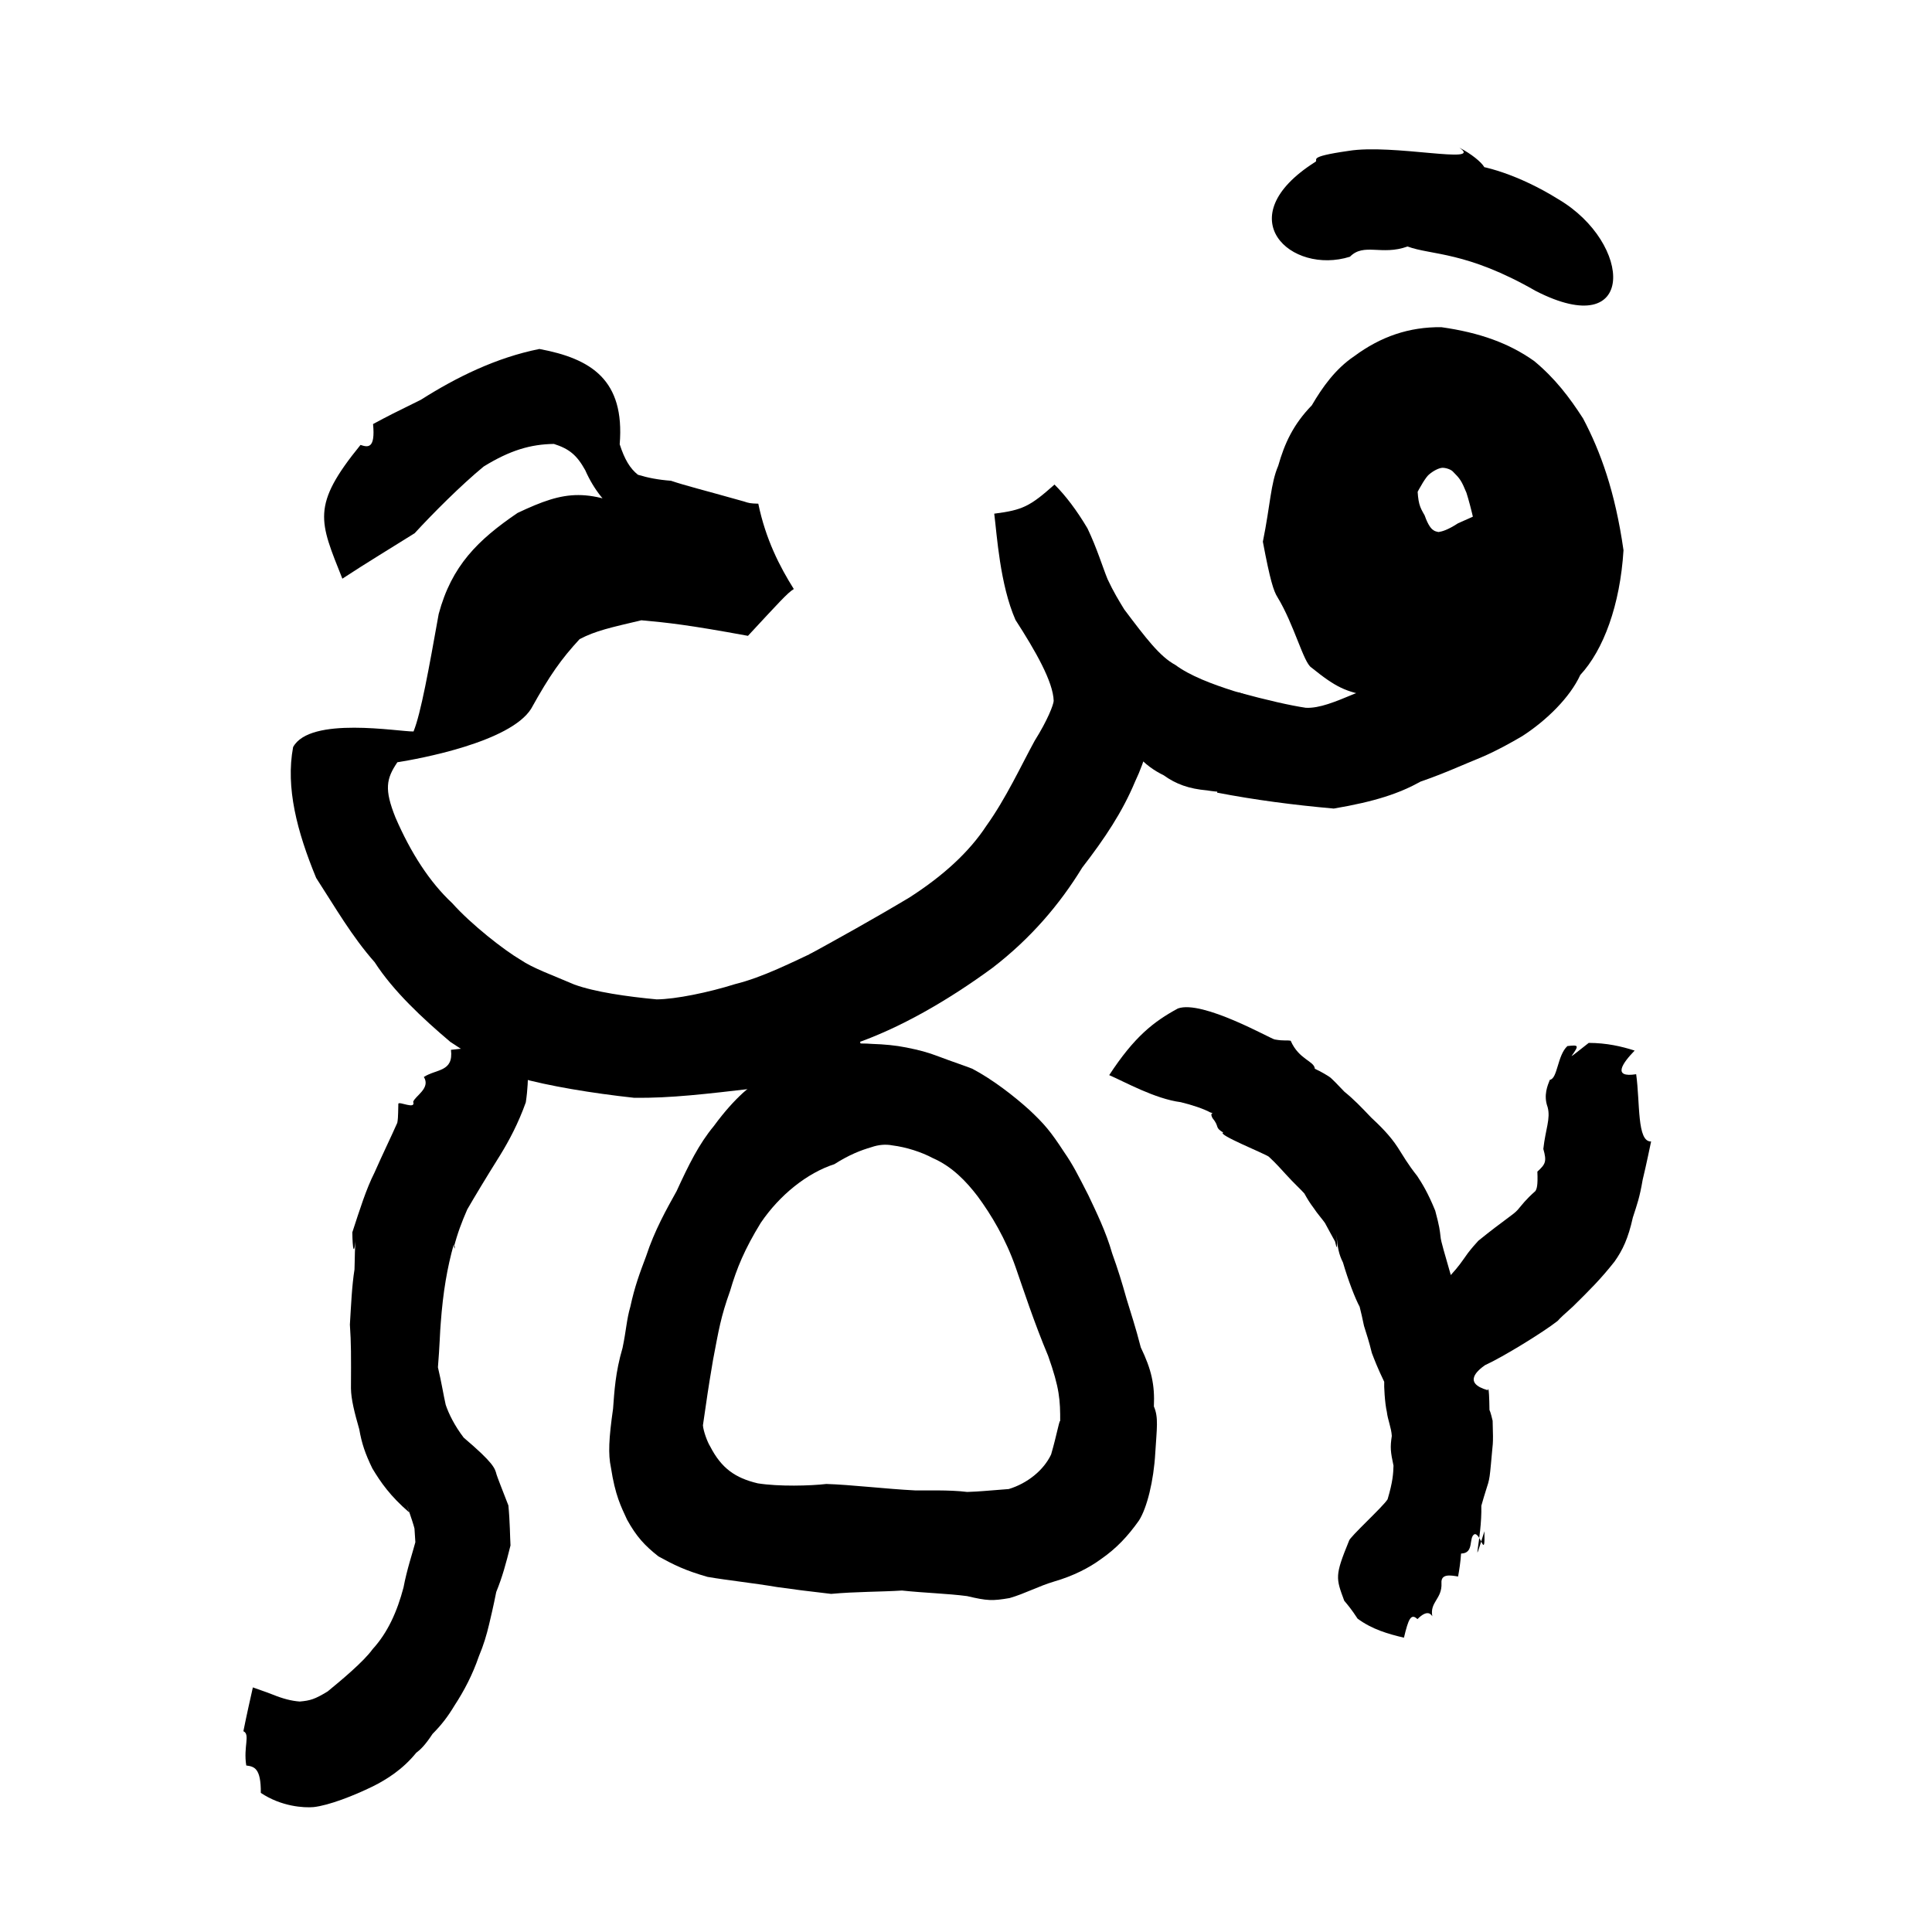 <?xml version="1.0" ?>
<svg xmlns="http://www.w3.org/2000/svg" version="1.1" width="600" height="600">
  <defs/>
  <g>
    <path stroke-width="0" fill="rgb(0, 0, 0)" opacity="1.0" d="M 97.355 561.213 C 94.392 561.467 87.393 561.071 80.999 556.797 C 81.074 549.017 78.896 548.61 76.482 548.29 C 75.528 542.488 77.791 538.63 75.588 537.648 C 76.646 532.366 77.684 527.81 78.53 524.037 C 80.196 524.673 81.796 525.135 84.579 526.224 C 87.89 527.566 90.522 528.241 93.104 528.427 C 96.341 528.129 97.736 527.743 101.759 525.289 C 105.861 521.918 112.931 516.057 115.717 512.162 C 120.415 507.036 123.36 500.441 125.314 493.008 C 126.392 487.299 128.12 482.294 129.096 478.581 C 129.209 482.652 128.918 478.021 128.719 474.696 C 128.467 473.701 127.9 471.779 126.066 466.672 C 125.074 464.095 124.707 462.393 127.07 469.688 C 121.138 464.558 118.261 460.395 115.631 456.021 C 113.41 451.43 112.347 448.313 111.572 443.876 C 110.071 438.624 109.049 434.615 108.993 431.182 C 109.048 420.882 109.057 417.149 108.661 411.376 C 109.023 405.549 109.27 399.365 110.092 394.242 C 110.228 390.817 110.103 387.287 110.662 382.34 C 109.953 391.77 109.464 387.396 109.418 382.711 C 111.757 375.56 113.707 369.31 116.291 364.187 C 118.926 358.227 121.376 353.237 123.381 348.7 C 123.542 347.806 123.634 347.404 123.707 342.805 C 123.836 341.869 129.206 344.731 128.318 342.179 C 128.882 340.379 133.829 337.953 131.631 334.463 C 135.556 331.926 140.891 332.962 140.05 326.037 C 144.035 325.565 146.326 325.434 148.483 325.148 C 151.092 324.905 153.604 324.767 155.972 324.696 C 158.824 324.675 161.375 324.664 163.808 324.623 C 163.886 327.018 163.988 329.634 164.015 332.266 C 163.954 335.195 163.917 338.202 163.292 342.35 C 160.984 348.842 158.063 354.289 155.424 358.587 C 150.664 366.198 147.263 371.869 145.113 375.596 C 143.354 379.625 142.092 382.946 140.884 387.579 C 141.3 384.809 141.354 389.983 140.916 386.469 C 138.89 393.677 137.58 401.25 136.876 410.91 C 136.661 413.079 136.522 418.489 136.002 424.625 C 137.195 429.676 137.676 433.018 138.418 436.275 C 139.357 439.052 141.13 442.699 144.001 446.465 C 153.323 454.391 153.696 455.959 154.211 457.936 C 154.408 458.613 156.114 463.014 157.886 467.537 C 158.377 472.621 158.386 477.355 158.54 479.951 C 157.091 485.76 155.998 489.758 154.114 494.401 C 153.249 498.787 152.37 502.447 151.901 504.438 C 151.113 507.742 150.22 510.81 148.707 514.405 C 146.761 520.075 144.177 525.039 141.148 529.669 C 138.996 533.237 137.096 535.686 134.328 538.486 C 131.989 542.049 130.466 543.458 129.264 544.338 C 125.045 549.551 120.016 552.659 115.809 554.766 C 109.87 557.668 102.181 560.685 97.355 561.213"/>
    <path stroke-width="0" fill="rgb(0, 0, 0)" opacity="1.0" d="M 354.284 418.45 C 357.617 425.357 358.653 430.058 358.351 436.795 C 359.833 440.158 359.25 443.6 358.778 451.249 C 358.3 459.848 356.208 468.335 353.702 472.228 C 350.314 476.992 346.843 480.799 341.787 484.287 C 338.261 486.857 333.455 489.395 327.314 491.172 C 322.449 492.628 318.423 494.872 313.541 496.293 C 308.243 497.202 306.62 497.174 300.344 495.684 C 294.175 494.877 287.365 494.723 280.114 493.954 C 273.857 494.365 265.622 494.293 258.114 494.996 C 250.285 494.103 246.882 493.644 241.374 492.881 C 233.926 491.617 226.16 490.821 219.721 489.713 C 212.663 487.691 209.302 485.981 204.502 483.364 C 200.22 479.999 197.632 477.191 194.74 471.948 C 192.86 467.858 191.064 464.457 189.728 455.745 C 188.842 451.629 189.072 446.722 190.392 437.5 C 190.802 432.083 191.095 426.25 193.345 418.579 C 194.514 412.996 194.577 409.851 195.766 405.769 C 197.129 399.472 198.676 395.377 200.655 390.124 C 203.271 382.11 207.06 375.427 210.121 369.92 C 213.892 361.709 217.064 355.277 221.662 349.737 C 228.415 340.538 233.603 336.688 238.533 333.43 C 243.889 329.837 250.548 326.692 258.181 325.001 C 262.052 324.25 266.596 323.85 270.8 324.192 C 274.675 324.323 278.067 324.626 281.521 325.32 C 285.423 326.117 287.865 326.699 291.814 328.215 C 295.482 329.618 299.881 331.066 301.995 331.928 C 308.351 335.284 315.031 340.491 319.728 344.746 C 324.373 349.121 326.281 351.363 330.468 357.785 C 333.216 361.759 334.679 364.682 338.018 371.225 C 340.405 376.297 343.479 382.506 345.412 389.302 C 347.234 394.384 348.338 397.951 349.89 403.466 C 351.144 407.634 352.67 412.13 354.284 418.45M 221.442 422.314 C 219.458 434.136 219.98 431.405 218.301 442.651 C 218.444 444.493 219.699 447.866 220.55 449.203 C 224.062 456.014 228.327 458.997 235.326 460.663 C 241.877 461.705 251.698 461.442 256.619 460.86 C 263.997 461.072 275.389 462.425 284.194 462.86 C 287.309 462.939 294.731 462.631 300.377 463.339 C 304.502 463.206 306.288 462.956 313.281 462.436 C 319.067 460.68 324.135 456.586 326.429 451.705 C 328.208 445.643 329.244 439.699 329.25 441.676 C 329.287 434.776 329.068 431.122 325.505 421.068 C 321.112 410.628 317.701 400.104 315.416 393.568 C 312.368 384.821 307.875 377.284 303.599 371.5 C 300.117 366.939 295.732 362.297 289.722 359.672 C 286.13 357.75 281.398 356.248 277.187 355.72 C 275.051 355.298 272.83 355.504 270.645 356.259 C 267.368 357.223 263.852 358.545 259.135 361.54 C 250.688 364.268 242.151 371.074 236.255 379.772 C 231.233 387.964 228.799 393.864 226.744 400.878 C 223.813 409.084 223.25 412.845 221.442 422.314"/>
    <path stroke-width="0" fill="rgb(0, 0, 0)" opacity="1.0" d="M 450.558 395.981 C 453.213 393.051 453.786 392.059 455.844 389.19 C 457.185 387.45 457.929 386.636 459.111 385.329 C 467.269 378.719 469.883 377.353 471.33 375.735 C 472.834 373.994 473.684 372.687 476.843 369.877 C 477.241 369.185 477.638 368.312 477.443 363.856 C 480.005 361.523 480.395 360.695 479.295 356.813 C 479.959 350.686 481.602 347.409 480.63 343.829 C 479.271 340.134 480.624 337.108 481.312 335.347 C 483.74 335.019 483.627 327.757 486.77 324.866 C 490.161 324.506 490.558 324.484 488.062 327.953 C 488.361 327.923 490.36 326.23 493.396 323.88 C 498.927 323.895 503.557 324.948 507.655 326.268 C 503.858 330.178 500.608 334.802 508.125 333.606 C 509.377 342.467 508.327 354.706 512.767 354.49 C 512.624 355.113 511.264 361.834 510.149 366.369 C 509.186 371.975 508.47 373.862 507.09 378.121 C 505.655 384.609 503.917 388.251 501.399 391.805 C 497.056 397.306 493.639 400.684 488.454 405.786 C 485.851 408.135 484.596 409.228 483.749 410.213 C 479.463 413.612 466.725 421.458 461.199 423.957 C 458.944 425.53 454.151 429.48 461.987 431.73 C 461.887 433.016 462.314 428.451 462.512 435.138 C 462.681 440.173 462.23 435.62 463.552 441.23 C 463.812 449.808 463.592 447.509 463.021 454.732 C 462.405 461.459 462.377 459.305 460.041 467.633 C 460.289 478.054 456.577 489.705 460.997 475.539 C 461.248 484.765 459.907 476.052 457.931 476.456 C 455.974 477.434 457.969 482.397 453.75 482.468 C 453.549 485.276 453.22 487.409 452.82 489.606 C 450.347 489.17 447.464 488.724 447.661 491.644 C 447.909 496.585 443.981 497.455 444.817 501.953 C 444.413 501.33 443.303 499.722 440.2 502.83 C 438.169 500.879 437.366 502.89 436.01 508.599 C 431.167 507.455 426.126 506.03 421.606 502.679 C 419.754 499.833 418.554 498.414 417.468 497.127 C 414.845 490.025 414.502 489.402 418.949 478.522 C 419.053 477.423 429.679 467.771 430.935 465.6 C 432.587 460.043 432.688 457.561 432.764 455.18 C 431.857 450.892 431.682 449.583 432.238 445.944 C 432.084 443.365 430.979 440.942 430.698 438.472 C 430.055 435.746 429.791 430.332 429.88 429.127 C 427.757 424.706 426.907 422.438 426.041 420.186 C 425.088 416.29 424.552 414.856 423.602 411.765 C 422.861 407.885 421.014 401.167 422.375 406.057 C 420.829 403.278 418.607 397.355 417.075 392.09 C 415.8 389.568 415.326 387.315 415.069 383.176 C 415.469 388.878 415.097 387.675 414.606 385.542 C 413.924 384.26 412.814 382.337 411.483 379.815 C 410.853 378.873 409.032 376.801 408.015 375.227 C 406.601 373.317 406.163 372.566 405.072 370.635 C 403.689 369.088 402.078 367.719 399.335 364.704 C 398.076 363.341 396.409 361.406 394.042 359.223 C 392.843 358.293 377.678 352.222 379.908 351.733 C 377.072 350.032 378.888 350.074 376.554 347.231 C 375.329 344.928 377.845 346.169 375.838 345.458 C 373.886 344.372 370.037 343.088 366.691 342.292 C 358.646 341.244 349.32 335.983 344.474 333.892 C 352.288 321.944 358.27 317.282 365.812 313.19 C 373.374 310.454 394.698 322.663 395.885 322.82 C 398.98 323.346 399.17 322.952 400.833 323.213 C 403.389 329.091 408.167 329.485 408.336 331.913 C 410.431 332.864 412.455 334.144 412.903 334.46 C 413.423 334.759 415.558 336.972 417.515 339.041 C 420.497 341.457 422.744 343.818 425.819 347.047 C 428.507 349.55 431.681 352.628 434.098 356.365 C 435.83 359.034 437.079 361.37 440.149 365.249 C 441.557 367.395 443.397 370.27 445.726 375.996 C 447.077 381.044 447.142 382.076 447.37 384.041 C 447.46 385.539 448.738 389.5 450.558 395.981"/>
    <path stroke-width="0" fill="rgb(0, 0, 0)" opacity="1.0" d="M 196.913 340.928 C 183.928 339.522 170.2 337.239 161.028 334.643 C 153.377 331.695 147.009 328.373 139.871 323.584 C 131.287 316.331 122.09 307.742 116.359 298.828 C 109.237 290.757 104.22 281.96 98.189 272.652 C 92.229 258.211 88.675 244.566 91.028 232.013 C 96.296 222.338 123.874 227.261 128.424 227.165 C 130.707 221.572 133.194 207.678 136.239 190.677 C 140.251 175.695 148.415 167.683 160.723 159.303 C 175.817 152.173 182.507 151.288 201.397 160.3 C 201.704 161.559 201.958 162.789 202.223 164.123 C 199.539 162.683 196.319 161.461 193.021 160.249 C 188.277 156.863 184.461 152.15 181.75 146.025 C 179.13 141.294 176.755 139.379 172.019 137.866 C 164.803 137.965 158.404 139.826 150.191 144.894 C 143.146 150.71 134.478 159.394 128.767 165.604 C 121.847 169.953 113.674 174.879 106.324 179.715 C 99.225 161.818 96.519 157.127 111.962 138.175 C 114.279 138.949 116.602 139.433 115.857 131.693 C 120.023 129.431 123.325 127.765 130.709 124.15 C 141.777 117.135 154.079 111.066 167.518 108.377 C 183.642 111.394 194.084 117.986 192.452 137.979 C 193.974 142.691 195.651 145.482 198.118 147.44 C 201.133 148.36 204.329 149 208.385 149.305 C 212.943 150.846 217.768 151.995 231.041 155.733 C 232.599 156.255 232.952 156.346 235.496 156.425 C 237.794 167.528 242.174 176.005 246.524 182.93 C 244.597 184.073 241.748 187.287 232.286 197.465 C 213.381 193.992 207.468 193.395 199.189 192.631 C 189.589 194.907 185.052 195.854 180.004 198.485 C 174.316 204.661 170.79 209.591 164.948 220.111 C 158.4 230.514 129.997 235.701 123.408 236.724 C 119.918 241.875 119.317 245.16 122.826 253.907 C 127.551 264.816 133.413 273.943 140.439 280.482 C 146.408 287.181 156.662 295.147 161.641 298.059 C 165.501 300.696 171.442 302.779 178.368 305.76 C 184.71 308.07 194.804 309.518 203.94 310.365 C 209.74 310.334 220.106 308.206 228.236 305.639 C 236.89 303.499 245.534 299.09 255.867 294.23 C 260.613 305.21 265.147 315.915 268.32 327.824 C 255.977 332.241 244.661 336.139 233.959 338.04 C 219.56 339.705 208.232 341.087 196.913 340.928"/>
    <path stroke-width="0" fill="rgb(0, 0, 0)" opacity="1.0" d="M 264.921 324.31 C 260.997 313.535 257.276 305.732 251.358 296.389 C 260.26 291.485 271.024 285.554 282.477 278.696 C 293.103 271.853 301.003 264.551 306.296 256.504 C 312.418 247.97 317.198 237.595 321.302 230.094 C 325.403 223.562 327.16 218.858 327.231 217.673 C 327.088 211.784 321.605 202.18 315.364 192.516 C 310.526 181.467 309.612 166.16 308.77 159.526 C 317.552 158.397 319.821 157.316 327.486 150.483 C 330.943 153.911 334.496 158.631 337.733 164.106 C 340.693 170.301 342.457 176.202 343.968 179.875 C 345.834 183.874 347.491 186.542 349.14 189.253 C 355.861 198.182 360.22 203.931 365.007 206.494 C 369.576 209.881 376.346 212.439 383.328 214.655 C 389.09 216.146 392.887 218.581 394.592 221.83 C 396.461 224.929 397.086 228.251 396.604 232.487 C 396.192 236.396 393.965 240.465 390.141 243.176 C 386.304 245.817 381.24 246.534 374.907 245.468 C 369.228 244.974 365.21 243.514 361.417 240.782 C 358.578 239.396 355.527 237.386 352.892 234.168 C 350.351 230.896 348.653 227.057 347.958 222.303 C 351.223 221.49 354.766 220.751 358.647 219.969 C 357.834 228.065 355.809 235.83 352.481 242.793 C 348.566 252.168 343.12 260.341 336.089 269.45 C 329.058 280.952 320.011 291.515 308.239 300.562 C 294.609 310.557 279.444 319.388 264.921 324.31"/>
    <path stroke-width="0" fill="rgb(0, 0, 0)" opacity="1.0" d="M 377.985 246.161 C 379.902 235.531 381.65 225.447 384.472 214.991 C 393.408 217.436 400.797 219.112 405.544 219.811 C 409.775 219.999 414.555 217.996 420.713 215.433 C 426.579 213.312 431.528 211.47 434.477 210.111 C 439.423 208.231 443.715 206.376 446.99 204.639 C 452.248 202.176 454.797 200.421 457.138 197.48 C 459.601 196.71 459.662 193.391 459.696 188.6 C 460.149 184.063 460.393 178.44 459.972 172.866 C 458.502 164.749 456.834 157.461 455.408 153.005 C 453.878 149.29 453.389 148.621 451.287 146.531 C 450.659 145.78 449.017 145.264 447.952 145.278 C 446.844 145.333 445.093 146.221 443.716 147.43 C 442.894 148.142 441.216 150.737 439.277 154.633 C 438.424 156.394 438.177 157.328 440.15 150.533 C 440.37 156.428 440.862 157.323 442.436 160.057 C 443.55 163.277 444.618 164.321 445.078 164.582 C 445.508 164.931 445.83 165.034 446.75 165.23 C 447.854 165.057 449.544 164.627 452.821 162.502 C 456.942 160.661 460.715 159.084 463.774 157.273 C 465.526 167.742 467.078 178.193 468.062 189.687 C 465.042 192.184 462.383 194.077 459.957 196.386 C 457.892 198.828 442.816 214.927 435.803 217.396 C 432.923 217.363 429.789 217.029 425.497 216.157 C 418.025 214.851 415.032 213.586 407.247 207.295 C 404.82 205.773 401.896 193.934 396.734 185.462 C 395.542 183.59 394.453 180.261 392.193 168.228 C 394.536 156.704 394.584 150.211 396.966 144.648 C 398.945 137.691 401.608 131.847 407.395 125.878 C 410.661 120.294 414.705 114.572 420.56 110.628 C 428.806 104.517 437.594 101.5 447.624 101.609 C 459.524 103.29 468.641 106.582 476.469 112.137 C 482.952 117.527 487.373 123.338 491.647 129.973 C 497.065 140.254 501.583 152.622 504.193 170.886 C 503.136 187.956 497.967 201.858 490.766 209.624 C 487.61 216.504 480.429 223.641 472.78 228.59 C 469.088 230.763 464.546 233.275 460.172 235.131 C 454.562 237.404 448.488 240.218 441.201 242.719 C 434.625 246.368 427.227 248.897 414.211 251.105 C 401.713 249.992 389.74 248.432 377.985 246.161M 437.129 76.552 C 429.07 79.476 423.59 75.298 419.235 79.731 C 400.964 85.477 381.138 67.638 408.389 50.342 C 409.877 49.602 405.211 48.803 418.739 46.868 C 432.47 44.573 461.082 51.22 453.216 45.865 C 460.676 49.673 465.664 56.213 455.063 51.117 C 460.291 51.079 471.784 54.281 483.975 61.883 C 507.086 75.504 508.421 106.475 476.956 90.372 C 455.361 77.959 444.511 79.304 437.129 76.552"/>
  </g>
</svg>
